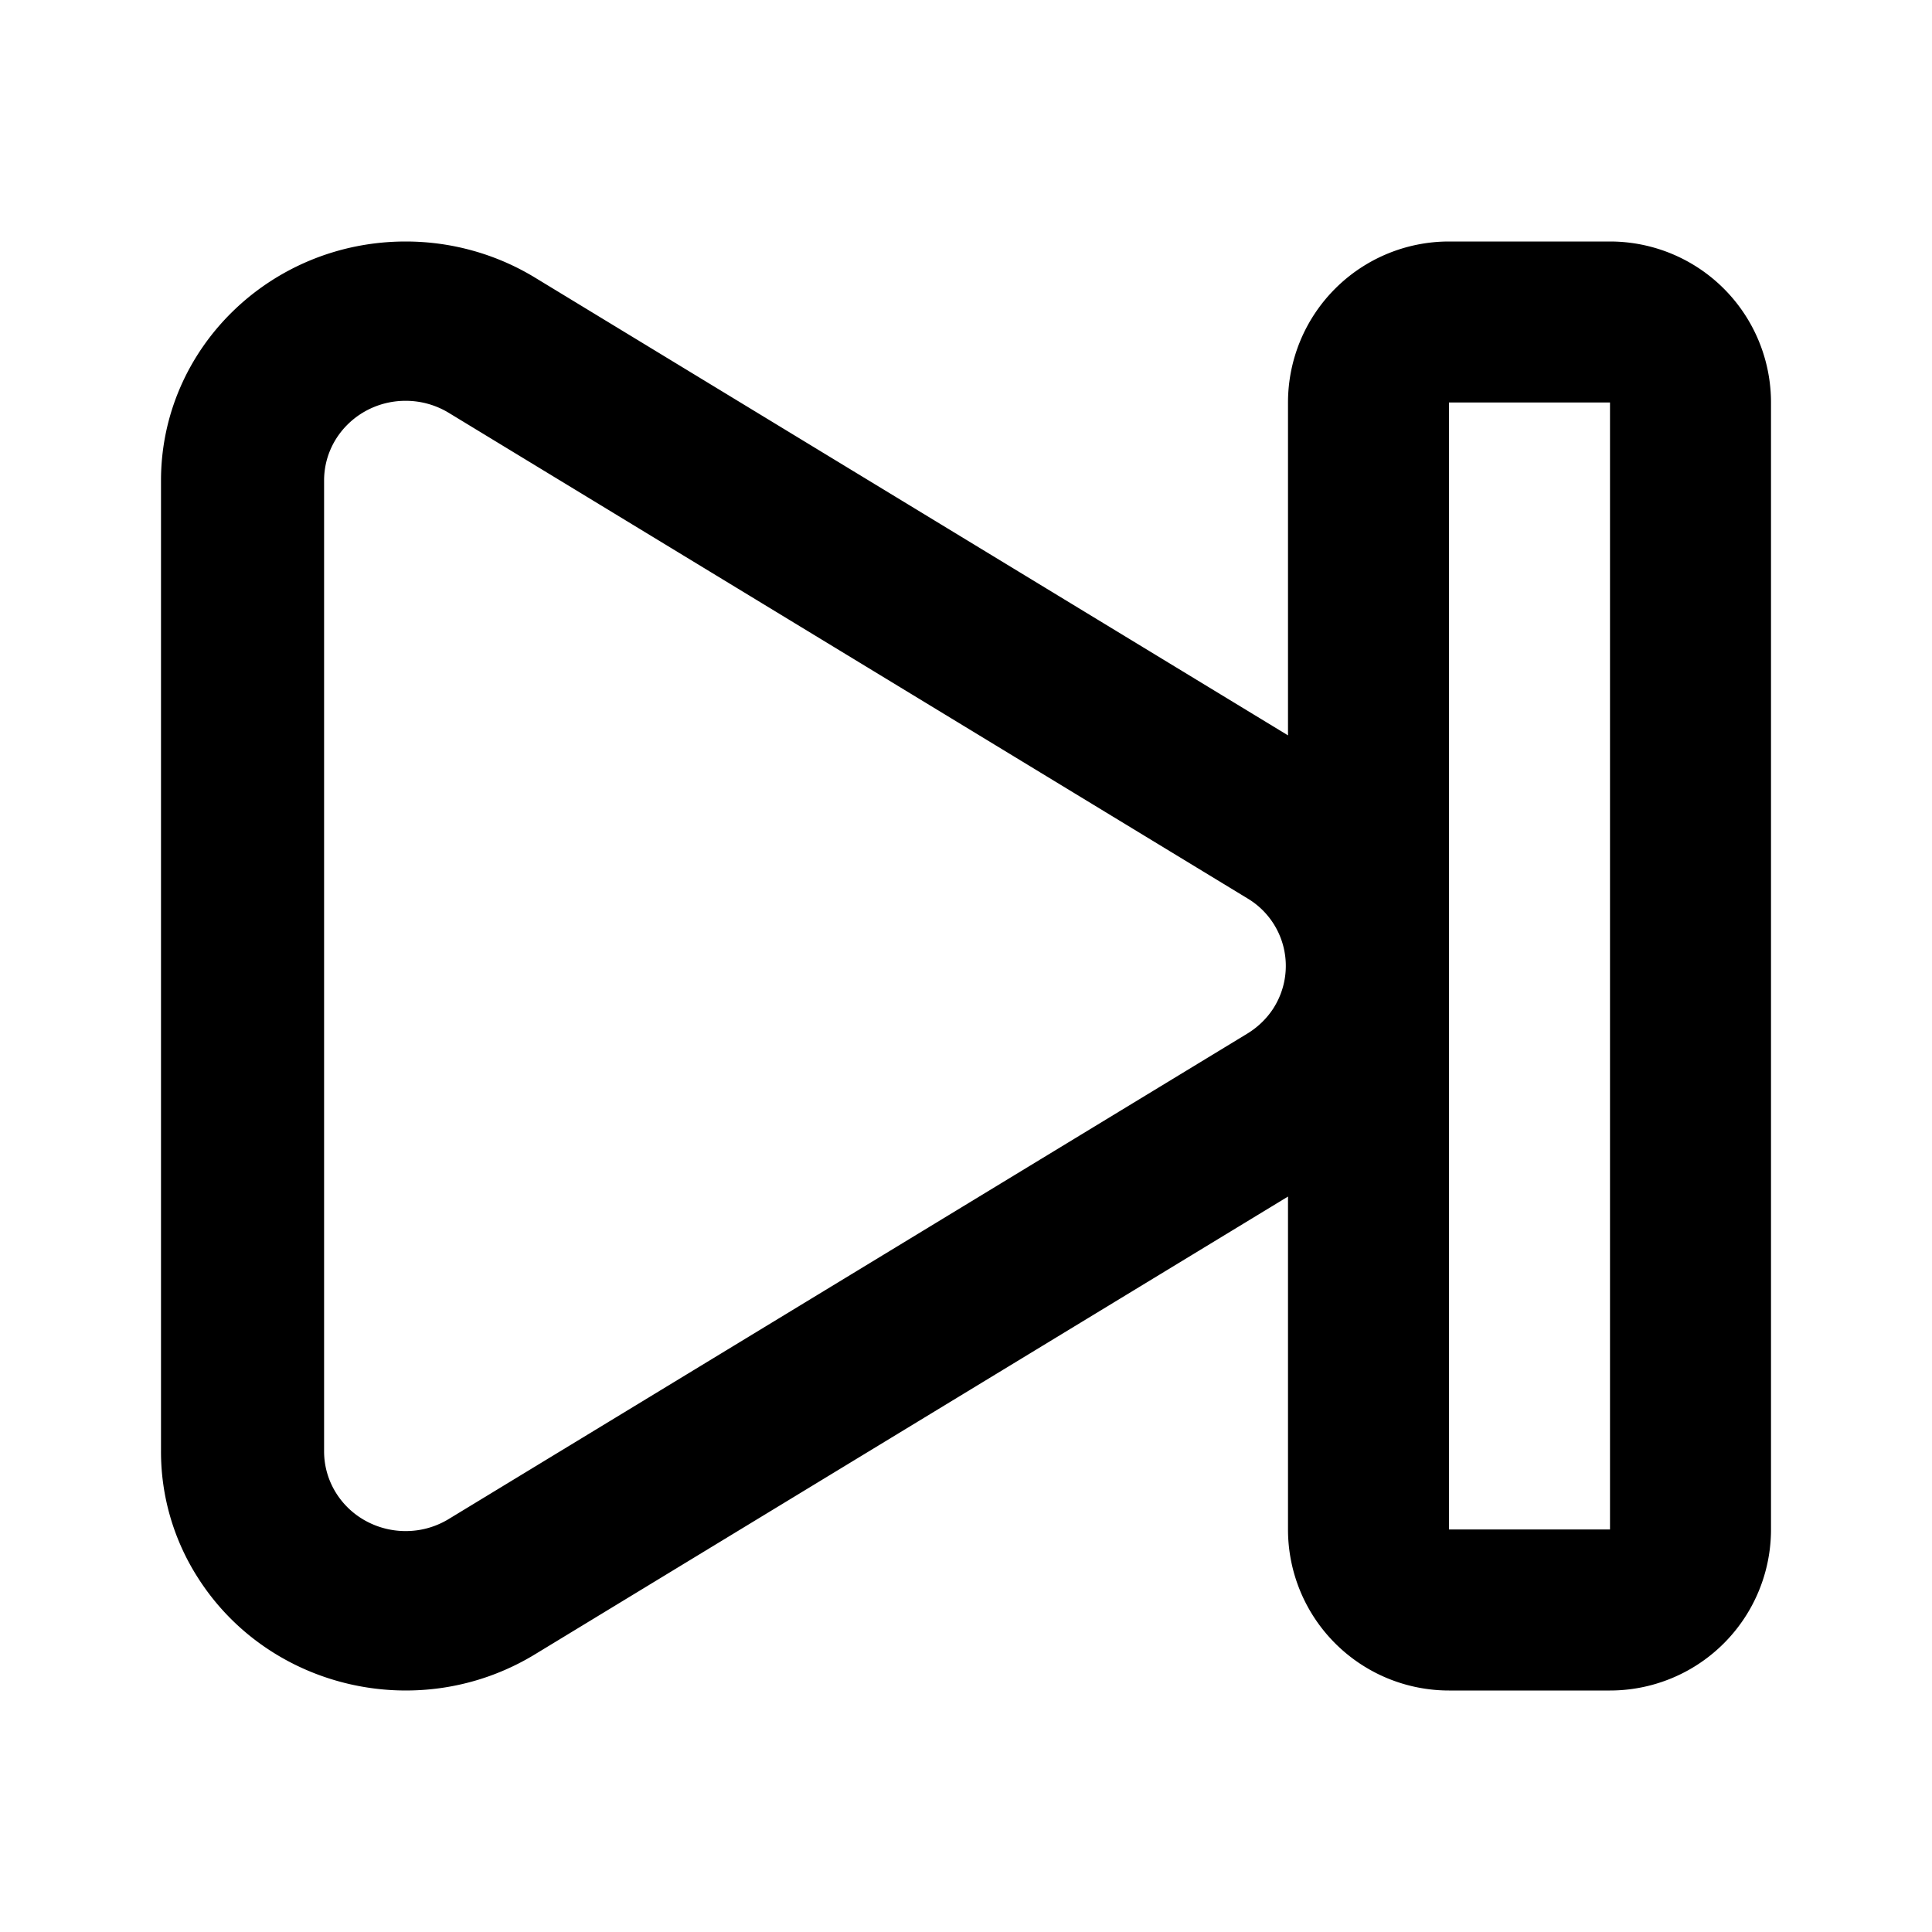<svg xmlns="http://www.w3.org/2000/svg" width="3em" height="3em" viewBox="-2 -3 24 24"><path fill="currentColor" d="M13.82 9.523a.976.976 0 0 0-.324-1.363L3.574 2.128a1.03 1.03 0 0 0-.535-.149c-.56 0-1.013.443-1.013.99V15.03c0 .185.053.366.153.523c.296.464.92.606 1.395.317l9.922-6.031c.131-.08.243-.189.325-.317zm.18 2.341l-9.355 5.687c-1.425.867-3.3.44-4.186-.951A2.9 2.9 0 0 1 0 15.03V2.97C0 1.329 1.36 0 3.04 0c.567 0 1.123.155 1.605.448L14 6.135V2a2 2 0 0 1 2-2h2a2 2 0 0 1 2 2v14a2 2 0 0 1-2 2h-2a2 2 0 0 1-2-2zM16 2v14h2V2z"/></svg>